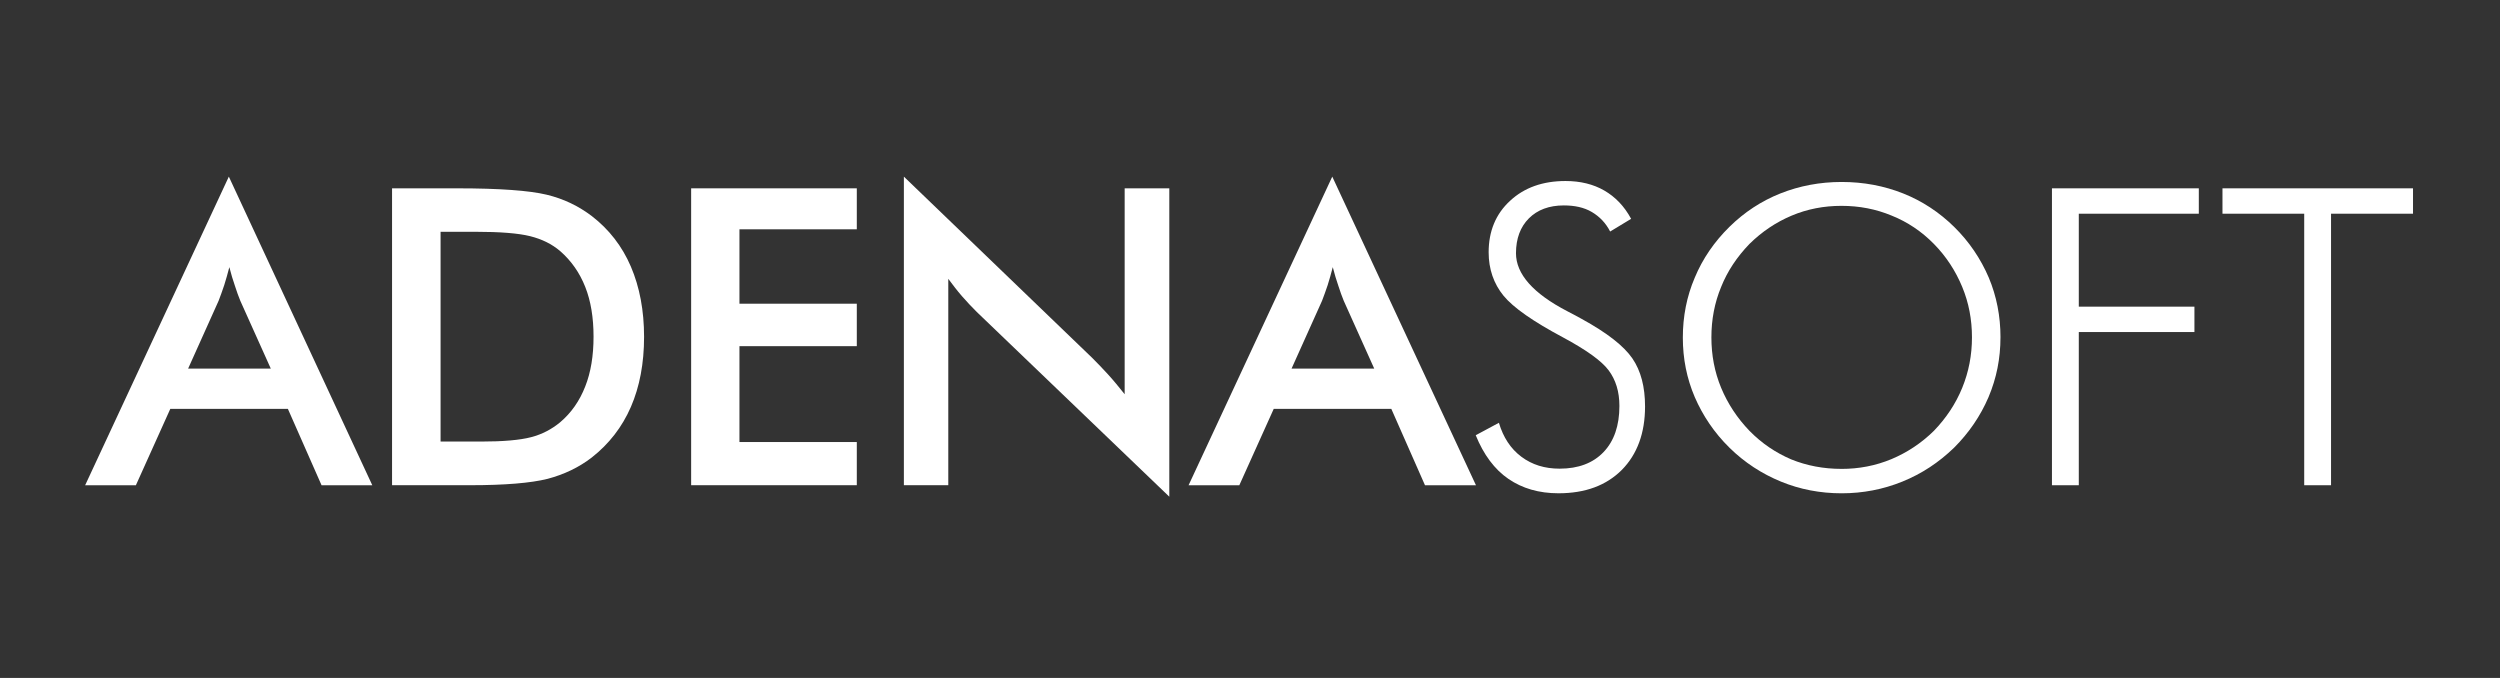 <!-- Generated by IcoMoon.io -->
<svg version="1.1" xmlns="http://www.w3.org/2000/svg" width="118" height="32" viewBox="0 0 118 32">
<rect x="0" y="0" width="118" height="32" fill="#333333" stroke="none"/>
<title>adenasoft_w</title>
<path fill="#fff" d="M15.177 22.903l-1.589-3.604h-5.55l-1.624 3.604h-2.395l6.782-14.566 6.771 14.566h-2.395zM8.878 17.399h3.904l-1.439-3.201c-0.081-0.207-0.173-0.438-0.253-0.702-0.092-0.265-0.184-0.564-0.265-0.887-0.081 0.311-0.161 0.599-0.242 0.852-0.092 0.265-0.173 0.507-0.265 0.737l-1.439 3.201z"></path>
<path fill="#fff" d="M18.505 22.903v-14.014h3.075c1.992 0 3.397 0.104 4.214 0.299s1.52 0.541 2.142 1.013c0.806 0.622 1.428 1.416 1.842 2.384s0.622 2.073 0.622 3.316c0 1.244-0.207 2.349-0.622 3.305s-1.036 1.75-1.842 2.384c-0.61 0.472-1.313 0.806-2.096 1.013-0.783 0.196-2.004 0.299-3.65 0.299h-3.685zM20.784 20.842h1.911c1.048 0 1.842-0.069 2.372-0.207s0.979-0.38 1.37-0.702c0.53-0.449 0.921-1.013 1.186-1.693 0.265-0.668 0.392-1.451 0.392-2.349s-0.127-1.681-0.392-2.349c-0.265-0.668-0.656-1.232-1.186-1.693-0.392-0.334-0.864-0.564-1.416-0.702s-1.416-0.207-2.591-0.207h-1.635v9.903z"></path>
<path fill="#fff" d="M32.622 22.903v-14.014h7.819v1.934h-5.539v3.512h5.539v2.004h-5.539v4.525h5.539v2.038h-7.819z"></path>
<path fill="#fff" d="M42.663 22.903v-14.566l8.901 8.567c0.242 0.242 0.484 0.495 0.737 0.771s0.507 0.587 0.783 0.933v-9.719h2.107v14.555l-9.085-8.717c-0.242-0.242-0.472-0.484-0.702-0.748s-0.438-0.541-0.645-0.818v9.742h-2.096z"></path>
<path fill="#fff" d="M67.259 22.903l-1.589-3.604h-5.55l-1.624 3.604h-2.395l6.782-14.566 6.782 14.566h-2.407zM60.96 17.399h3.904l-1.439-3.201c-0.081-0.207-0.173-0.438-0.253-0.702-0.092-0.265-0.184-0.564-0.265-0.887-0.081 0.311-0.161 0.599-0.242 0.852-0.092 0.265-0.173 0.507-0.265 0.737l-1.439 3.201z"></path>
<path fill="#fff" d="M69.654 20.543l1.094-0.587c0.207 0.691 0.553 1.221 1.059 1.601s1.105 0.564 1.808 0.564c0.887 0 1.578-0.265 2.073-0.783s0.748-1.244 0.748-2.176c0-0.679-0.173-1.232-0.507-1.681s-1.059-0.967-2.153-1.555c-1.405-0.748-2.349-1.405-2.81-1.969s-0.702-1.255-0.702-2.050c0-0.99 0.334-1.808 1.013-2.43 0.668-0.622 1.543-0.933 2.614-0.933 0.702 0 1.313 0.15 1.831 0.449s0.944 0.737 1.267 1.336l-0.99 0.599c-0.207-0.403-0.495-0.702-0.864-0.921s-0.818-0.311-1.324-0.311c-0.691 0-1.244 0.207-1.647 0.61s-0.61 0.956-0.61 1.647c0 0.979 0.806 1.9 2.43 2.741 0.299 0.15 0.518 0.276 0.668 0.357 1.198 0.656 1.992 1.278 2.395 1.865s0.599 1.347 0.599 2.268c0 1.255-0.368 2.257-1.094 2.994-0.737 0.737-1.727 1.105-2.994 1.105-0.921 0-1.704-0.23-2.361-0.679s-1.175-1.151-1.543-2.061z"></path>
<path fill="#fff" d="M94.422 15.925c0 0.99-0.184 1.923-0.564 2.821-0.38 0.887-0.921 1.681-1.624 2.384-0.725 0.702-1.531 1.232-2.441 1.601s-1.865 0.553-2.867 0.553c-1.013 0-1.969-0.184-2.867-0.553s-1.716-0.898-2.43-1.601c-0.714-0.702-1.255-1.508-1.635-2.384-0.38-0.887-0.564-1.819-0.564-2.81 0-1.002 0.184-1.946 0.564-2.833 0.368-0.887 0.921-1.693 1.635-2.395 0.702-0.691 1.508-1.221 2.407-1.578s1.865-0.541 2.89-0.541c1.036 0 2.004 0.184 2.902 0.541s1.704 0.887 2.407 1.578c0.714 0.702 1.255 1.508 1.635 2.395 0.368 0.875 0.553 1.819 0.553 2.821zM86.915 22.132c0.829 0 1.612-0.15 2.361-0.461 0.737-0.311 1.405-0.748 2.004-1.336 0.576-0.599 1.025-1.267 1.336-2.027s0.461-1.555 0.461-2.384c0-0.841-0.15-1.635-0.461-2.384s-0.748-1.428-1.336-2.027c-0.576-0.587-1.244-1.036-1.992-1.336-0.748-0.311-1.531-0.461-2.372-0.461-0.829 0-1.612 0.15-2.349 0.461s-1.393 0.748-1.992 1.336c-0.587 0.61-1.036 1.278-1.336 2.027-0.311 0.748-0.461 1.543-0.461 2.384s0.15 1.635 0.461 2.384c0.311 0.748 0.76 1.428 1.336 2.027 0.587 0.599 1.244 1.036 1.969 1.347 0.737 0.299 1.531 0.449 2.372 0.449z"></path>
<path fill="#fff" d="M96.852 22.903v-14.014h6.932v1.198h-5.665v4.387h5.458v1.198h-5.458v7.231h-1.267z"></path>
<path fill="#fff" d="M108.759 22.903v-12.816h-3.858v-1.198h8.993v1.198h-3.869v12.816h-1.267z"></path>
</svg>
